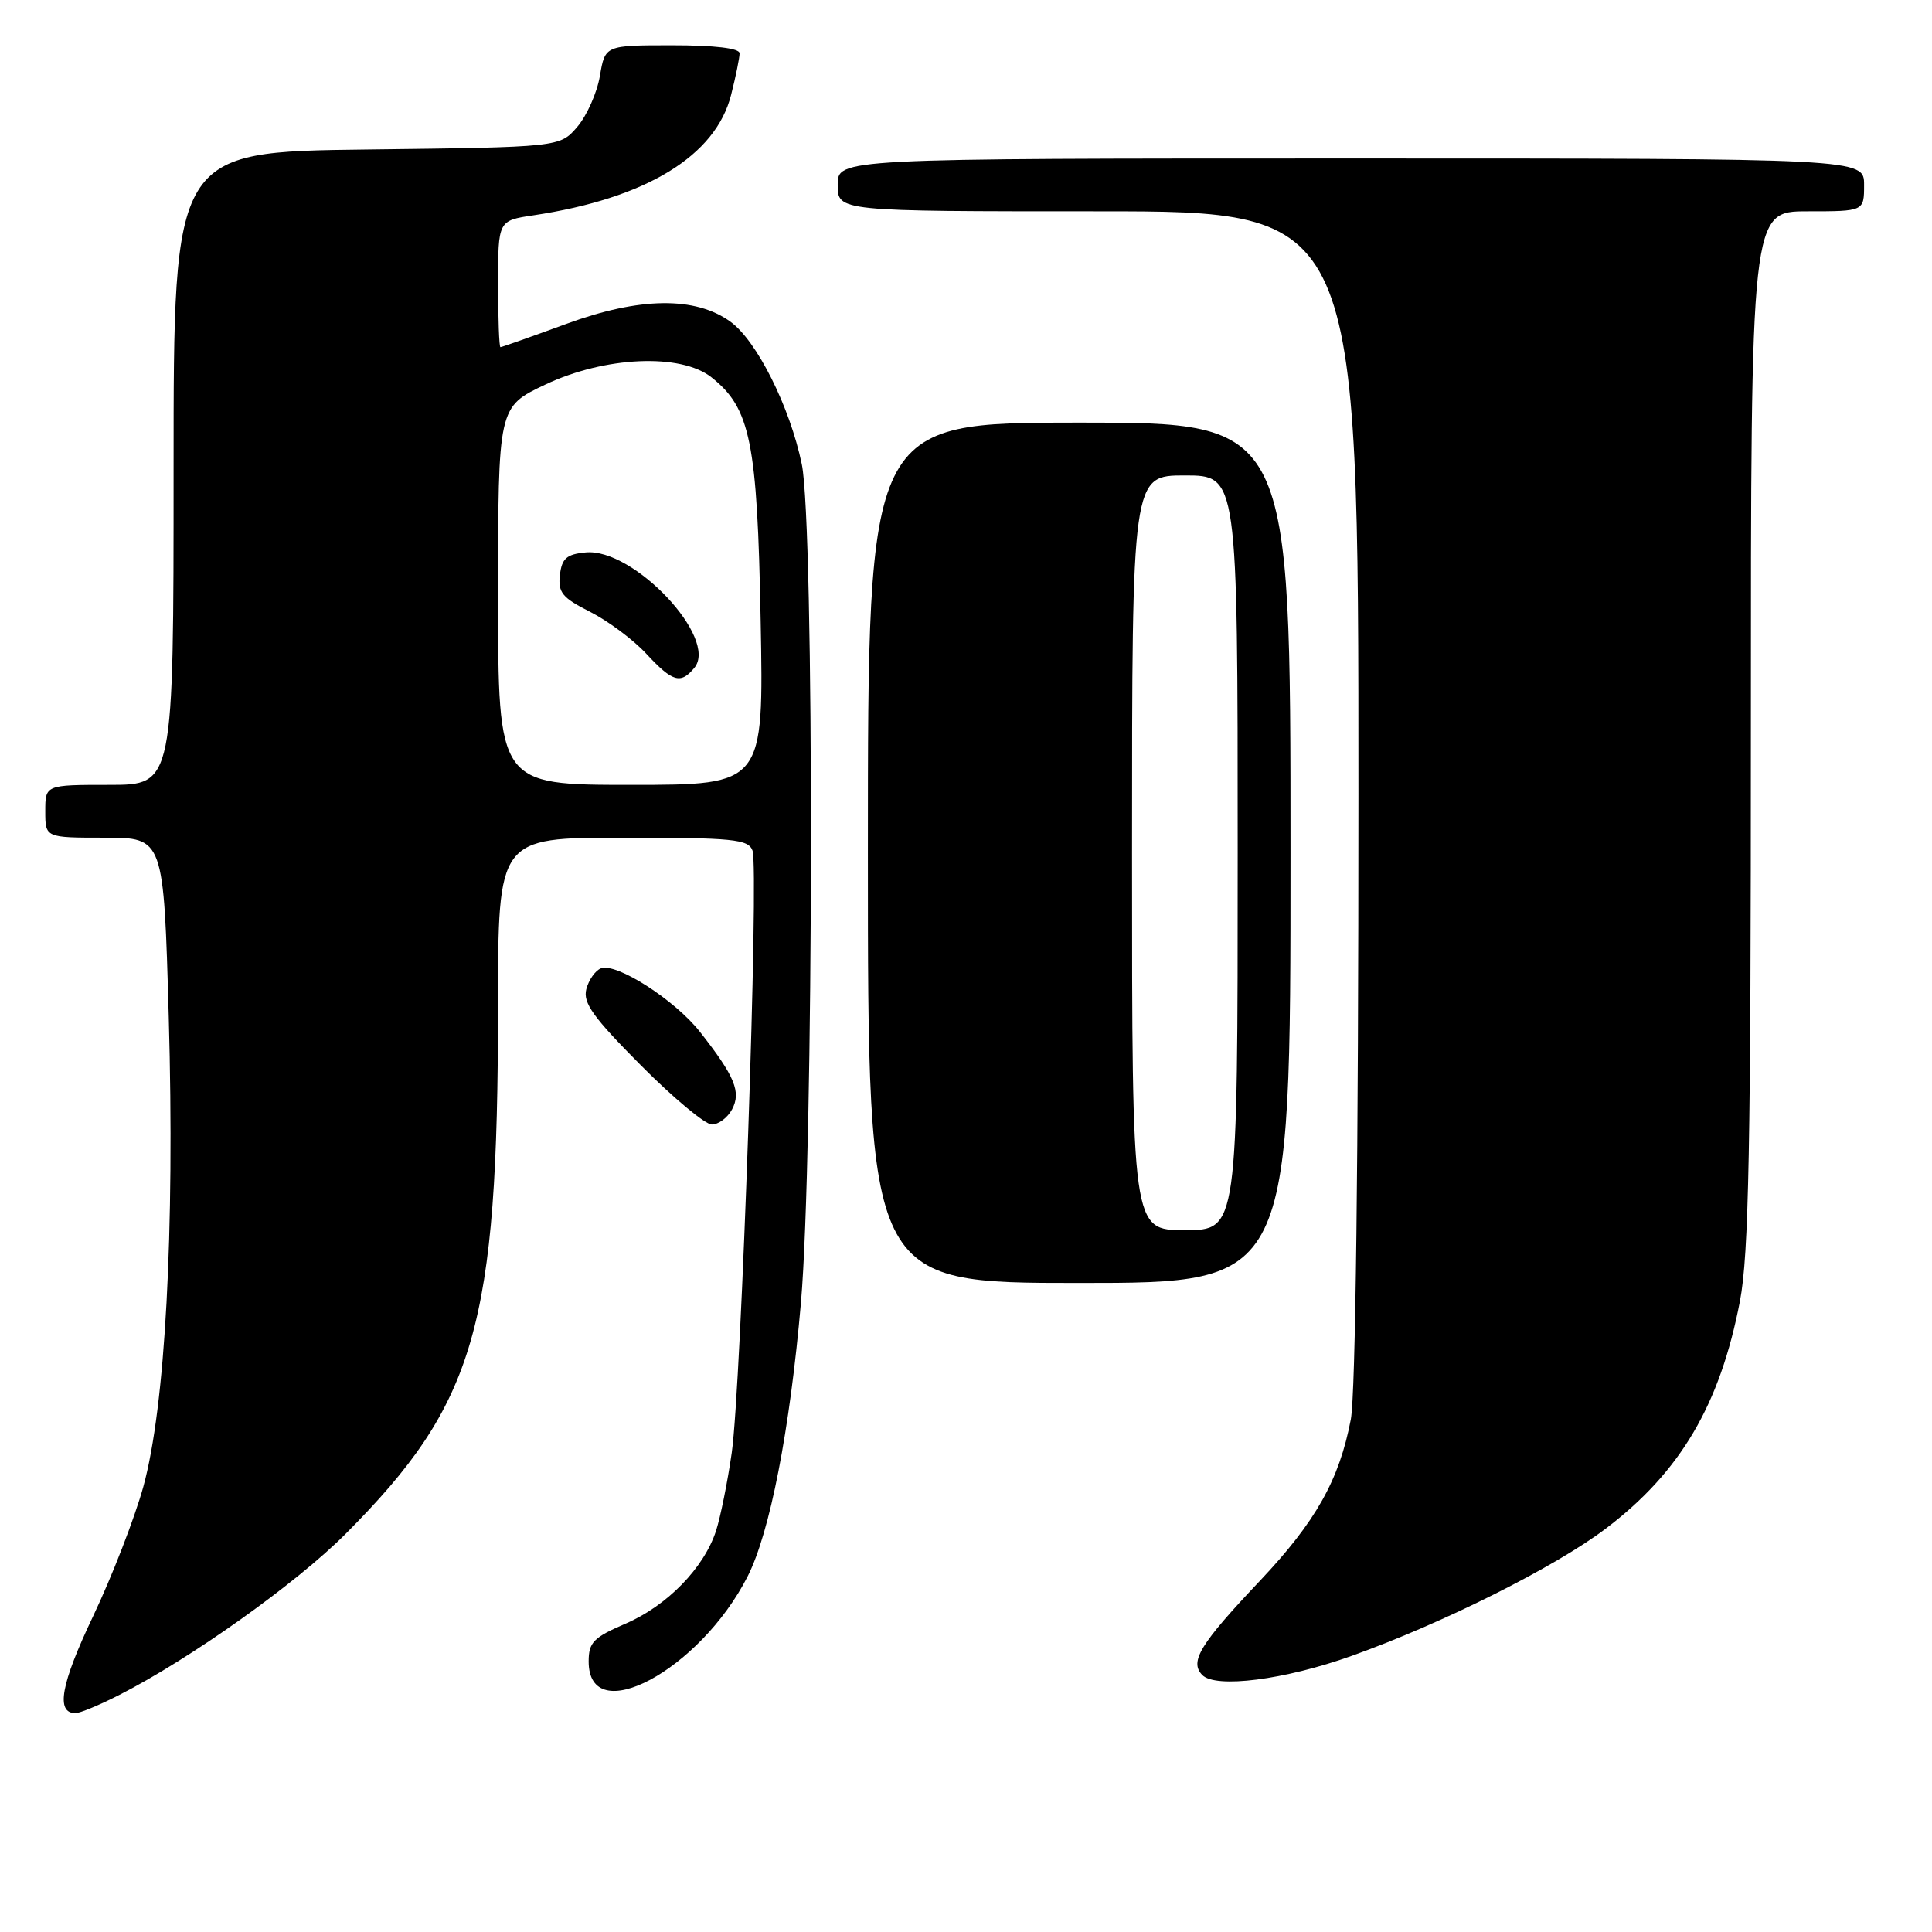 <?xml version="1.0" encoding="UTF-8" standalone="no"?>
<!DOCTYPE svg PUBLIC "-//W3C//DTD SVG 1.1//EN" "http://www.w3.org/Graphics/SVG/1.1/DTD/svg11.dtd" >
<svg xmlns="http://www.w3.org/2000/svg" xmlns:xlink="http://www.w3.org/1999/xlink" version="1.1" viewBox="0 0 256 256">
 <g >
 <path fill="currentColor"
d=" M 15.78 224.60 C 25.22 219.80 39.25 209.82 45.80 203.24 C 63.05 185.92 65.98 175.78 65.99 133.25 C 66.00 111.00 66.00 111.00 82.53 111.00 C 97.16 111.00 99.14 111.20 99.71 112.70 C 100.59 114.98 98.22 183.66 96.96 192.50 C 96.41 196.35 95.47 201.00 94.88 202.84 C 93.27 207.77 88.39 212.78 82.87 215.15 C 78.64 216.97 78.00 217.63 78.00 220.15 C 78.00 229.19 92.71 221.34 99.05 208.91 C 102.02 203.08 104.66 189.53 106.13 172.60 C 107.83 152.87 107.92 69.51 106.24 61.50 C 104.65 53.87 100.28 45.16 96.79 42.63 C 92.13 39.26 84.77 39.35 75.06 42.91 C 70.42 44.61 66.48 46.00 66.31 46.00 C 66.14 46.00 66.00 42.23 66.00 37.61 C 66.00 29.23 66.00 29.23 70.68 28.53 C 85.62 26.29 94.84 20.66 96.88 12.55 C 97.50 10.11 98.00 7.64 98.00 7.06 C 98.00 6.39 94.68 6.00 89.09 6.00 C 80.18 6.00 80.18 6.00 79.49 10.06 C 79.11 12.29 77.76 15.33 76.49 16.81 C 74.18 19.50 74.18 19.50 48.59 19.81 C 23.00 20.12 23.00 20.12 23.00 62.06 C 23.00 104.00 23.00 104.00 14.50 104.00 C 6.00 104.00 6.00 104.00 6.00 107.50 C 6.00 111.00 6.00 111.00 13.85 111.00 C 21.69 111.00 21.69 111.00 22.36 134.75 C 23.16 163.20 21.90 186.43 18.99 197.00 C 17.85 201.12 14.86 208.85 12.33 214.17 C 8.05 223.17 7.36 227.00 10.00 227.00 C 10.59 227.00 13.19 225.92 15.78 224.60 Z  M 179.11 219.41 C 191.19 215.09 206.07 207.63 212.77 202.55 C 222.66 195.06 227.92 186.12 230.55 172.41 C 231.73 166.24 232.00 152.04 232.00 96.41 C 232.00 28.00 232.00 28.00 239.50 28.00 C 247.00 28.00 247.00 28.00 247.00 24.50 C 247.00 21.00 247.00 21.00 179.00 21.00 C 111.00 21.00 111.00 21.00 111.00 24.50 C 111.00 28.00 111.00 28.00 145.50 28.00 C 180.00 28.00 180.00 28.00 180.00 105.36 C 180.00 153.51 179.62 184.75 178.99 188.08 C 177.46 196.10 174.36 201.61 166.97 209.44 C 159.02 217.84 157.59 220.17 159.30 221.94 C 161.05 223.76 170.25 222.59 179.11 219.41 Z  M 171.00 113.00 C 171.00 56.00 171.00 56.00 143.00 56.00 C 115.00 56.00 115.00 56.00 115.00 113.00 C 115.00 170.00 115.00 170.00 143.00 170.00 C 171.00 170.00 171.00 170.00 171.00 113.00 Z  M 97.00 147.00 C 98.23 144.70 97.38 142.63 92.76 136.74 C 89.44 132.51 81.68 127.53 79.63 128.31 C 78.88 128.60 78.01 129.84 77.69 131.07 C 77.22 132.88 78.59 134.79 84.91 141.15 C 89.20 145.47 93.44 149.00 94.32 149.00 C 95.21 149.00 96.41 148.10 97.00 147.00 Z  M 66.00 78.96 C 66.00 53.92 66.00 53.92 72.25 50.96 C 80.14 47.22 90.18 46.78 94.25 49.98 C 99.44 54.07 100.35 58.54 100.79 82.25 C 101.20 104.00 101.20 104.00 83.60 104.00 C 66.00 104.00 66.00 104.00 66.00 78.96 Z  M 92.00 88.50 C 95.25 84.59 83.94 72.58 77.59 73.20 C 75.07 73.44 74.44 74.00 74.19 76.20 C 73.92 78.50 74.51 79.22 78.19 81.07 C 80.56 82.27 83.91 84.76 85.63 86.62 C 89.12 90.38 90.18 90.69 92.00 88.50 Z  M 150.00 113.00 C 150.00 63.00 150.00 63.00 157.00 63.00 C 164.00 63.00 164.00 63.00 164.00 113.00 C 164.00 163.00 164.00 163.00 157.00 163.00 C 150.00 163.00 150.00 163.00 150.00 113.00 Z "/>
</g>
</svg>